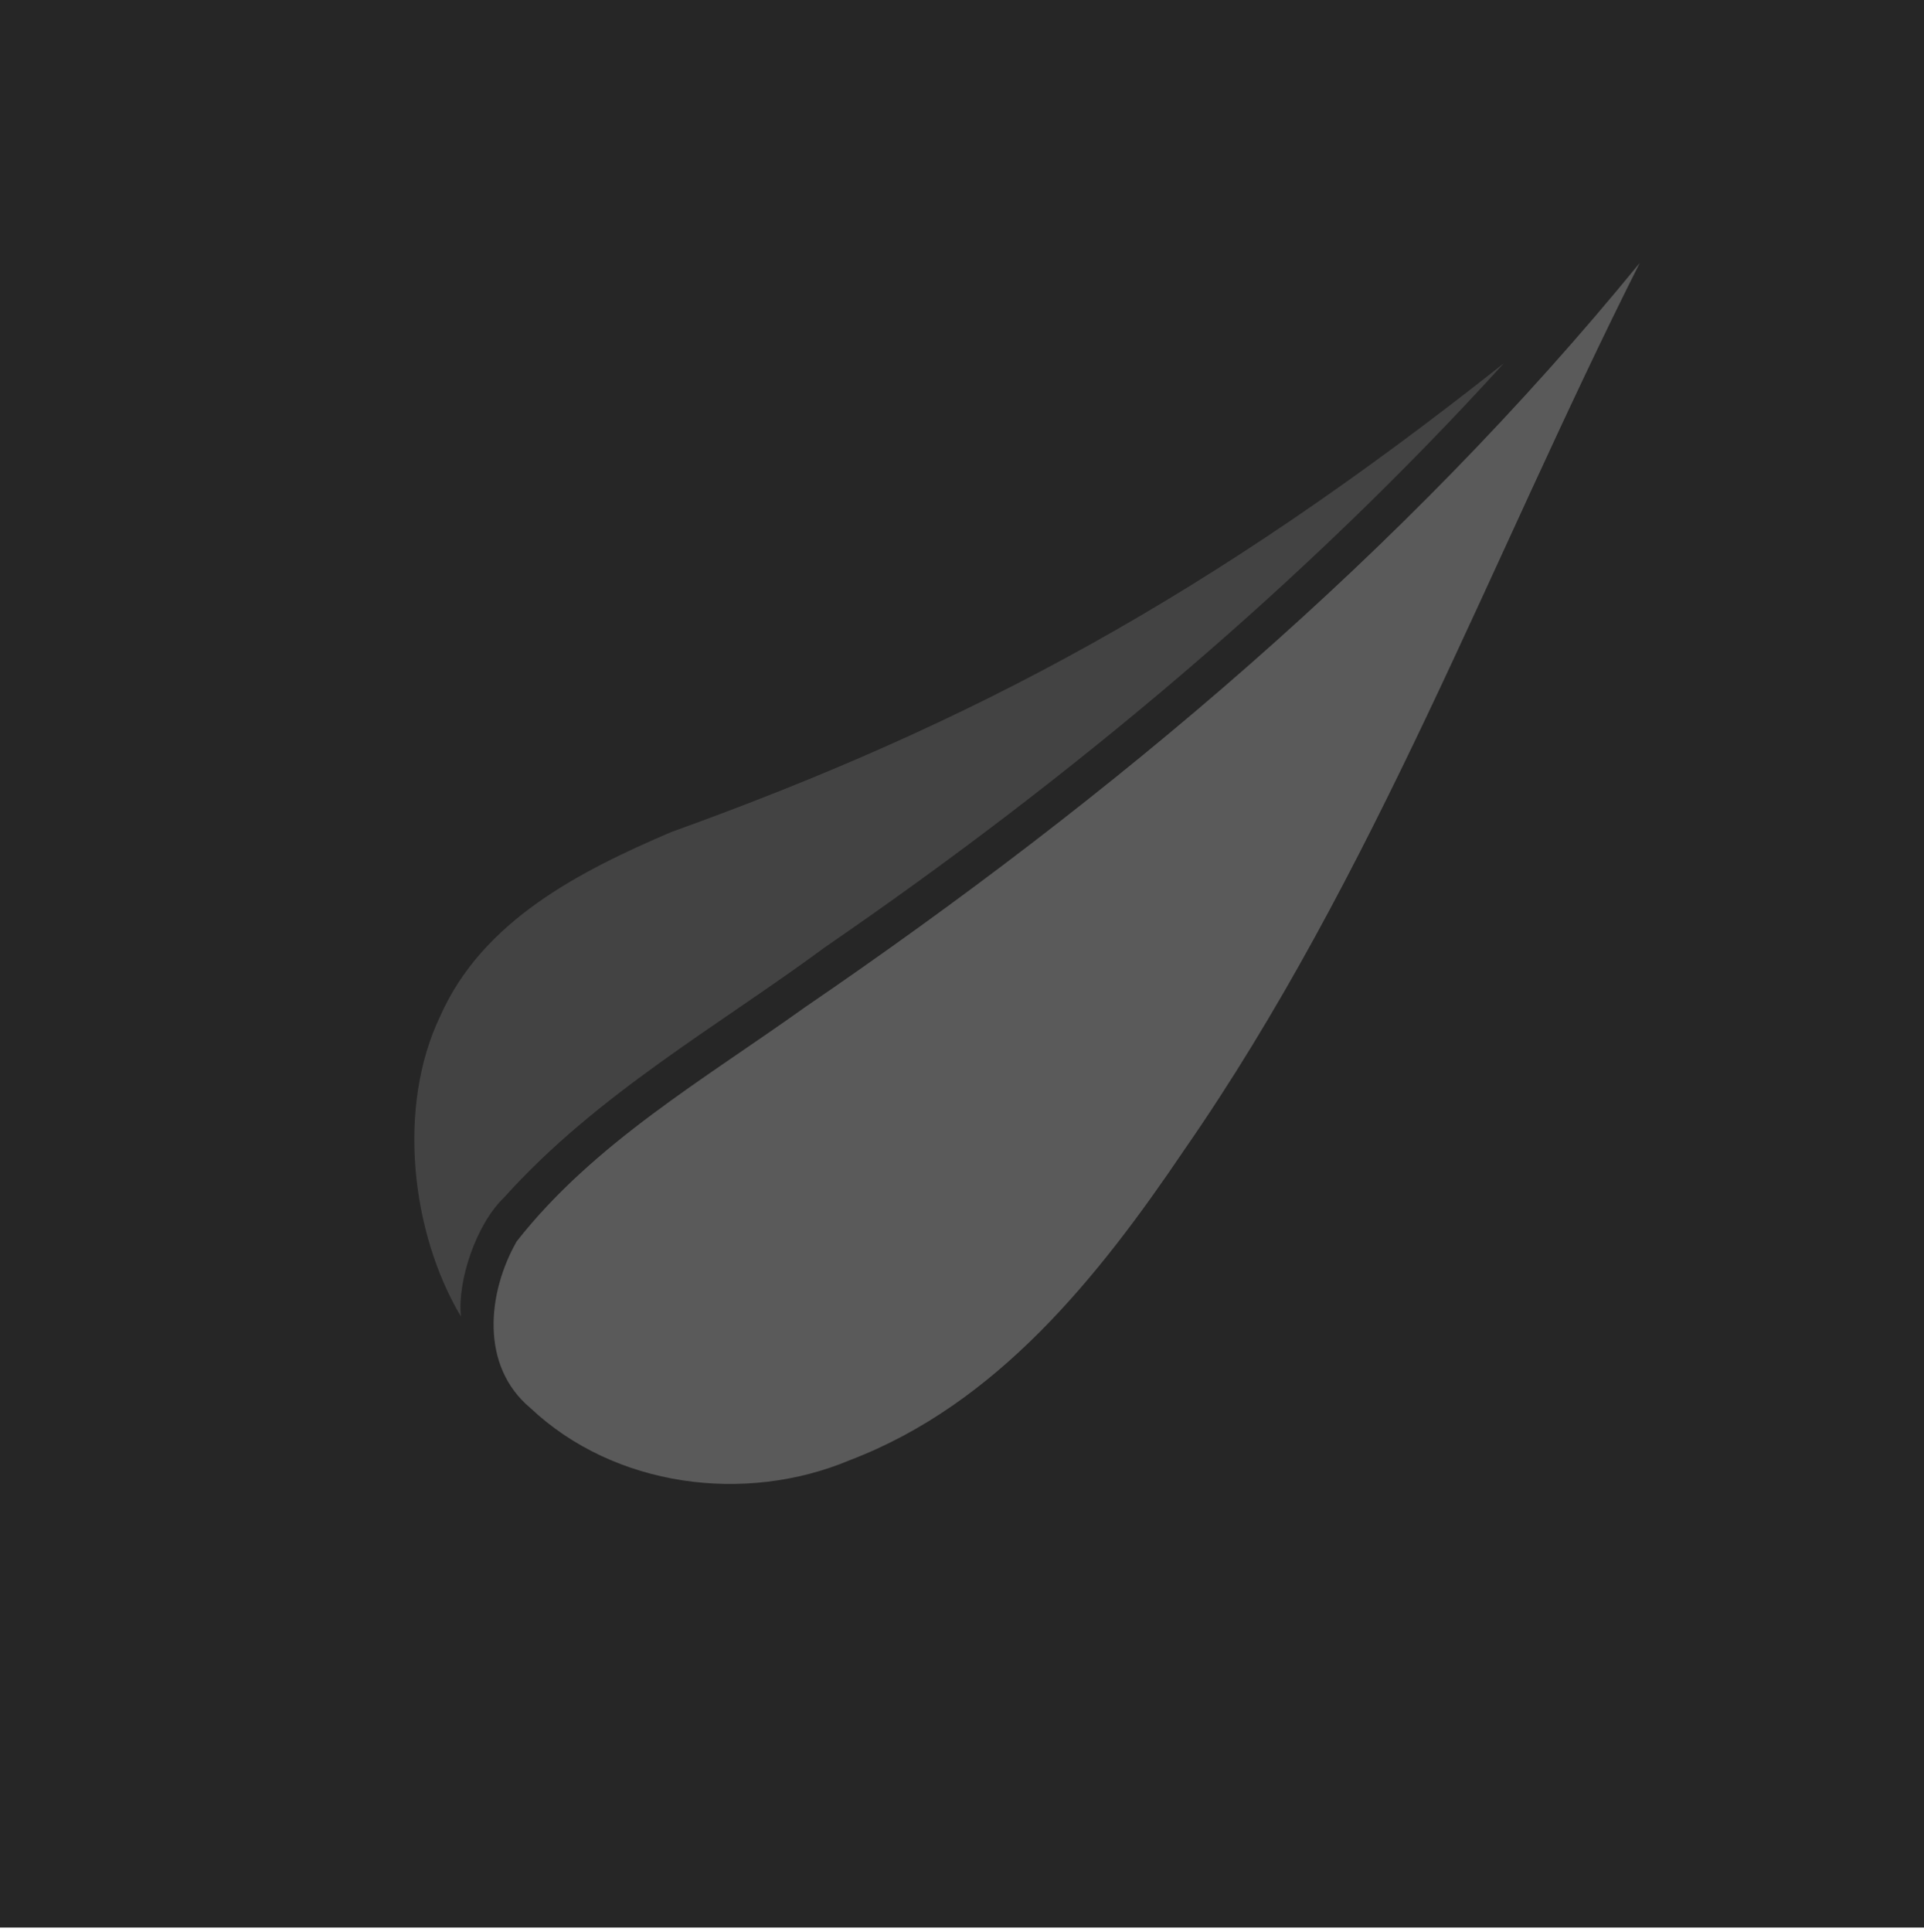 <?xml version="1.0" encoding="UTF-8"?>
<svg width="256px" height="257px" viewBox="0 0 256 257" version="1.1" xmlns="http://www.w3.org/2000/svg" preserveAspectRatio="xMidYMid">
    <title>Thymeleaf</title>
    <g>
        <rect fill="rgb(38,38,38)" x="-1.97940601e-14" y="0" width="256" height="256.431"></rect>
        <path d="M218.187,34.965 C186.659,73.599 148.155,105.957 107.093,134.008 C93.745,143.563 79.009,152.067 68.746,165.152 C64.827,172.038 63.881,181.736 70.582,187.324 C81.742,197.841 99.126,200.129 113.107,194.241 C132.682,186.785 146.201,169.814 157.565,152.991 C182.923,116.458 198.302,74.436 218.187,34.965 L218.187,34.965 Z" fill="rgb(90,90,90)"></path>
        <path d="M200.104,48.324 C160.85,79.426 129.452,96.235 89.307,110.694 C77.191,115.878 64.206,122.457 58.578,135.179 C52.783,147.215 54.682,163.998 61.33,175.142 C60.833,170.451 63.339,162.872 67.068,159.313 C79.44,145.535 95.556,136.507 109.731,126.044 L109.765,126.016 L109.799,125.993 C142.605,103.463 173.362,77.717 200.104,48.324 L200.104,48.324 Z" fill="rgb(67,67,67)"></path>
    </g>
</svg>
